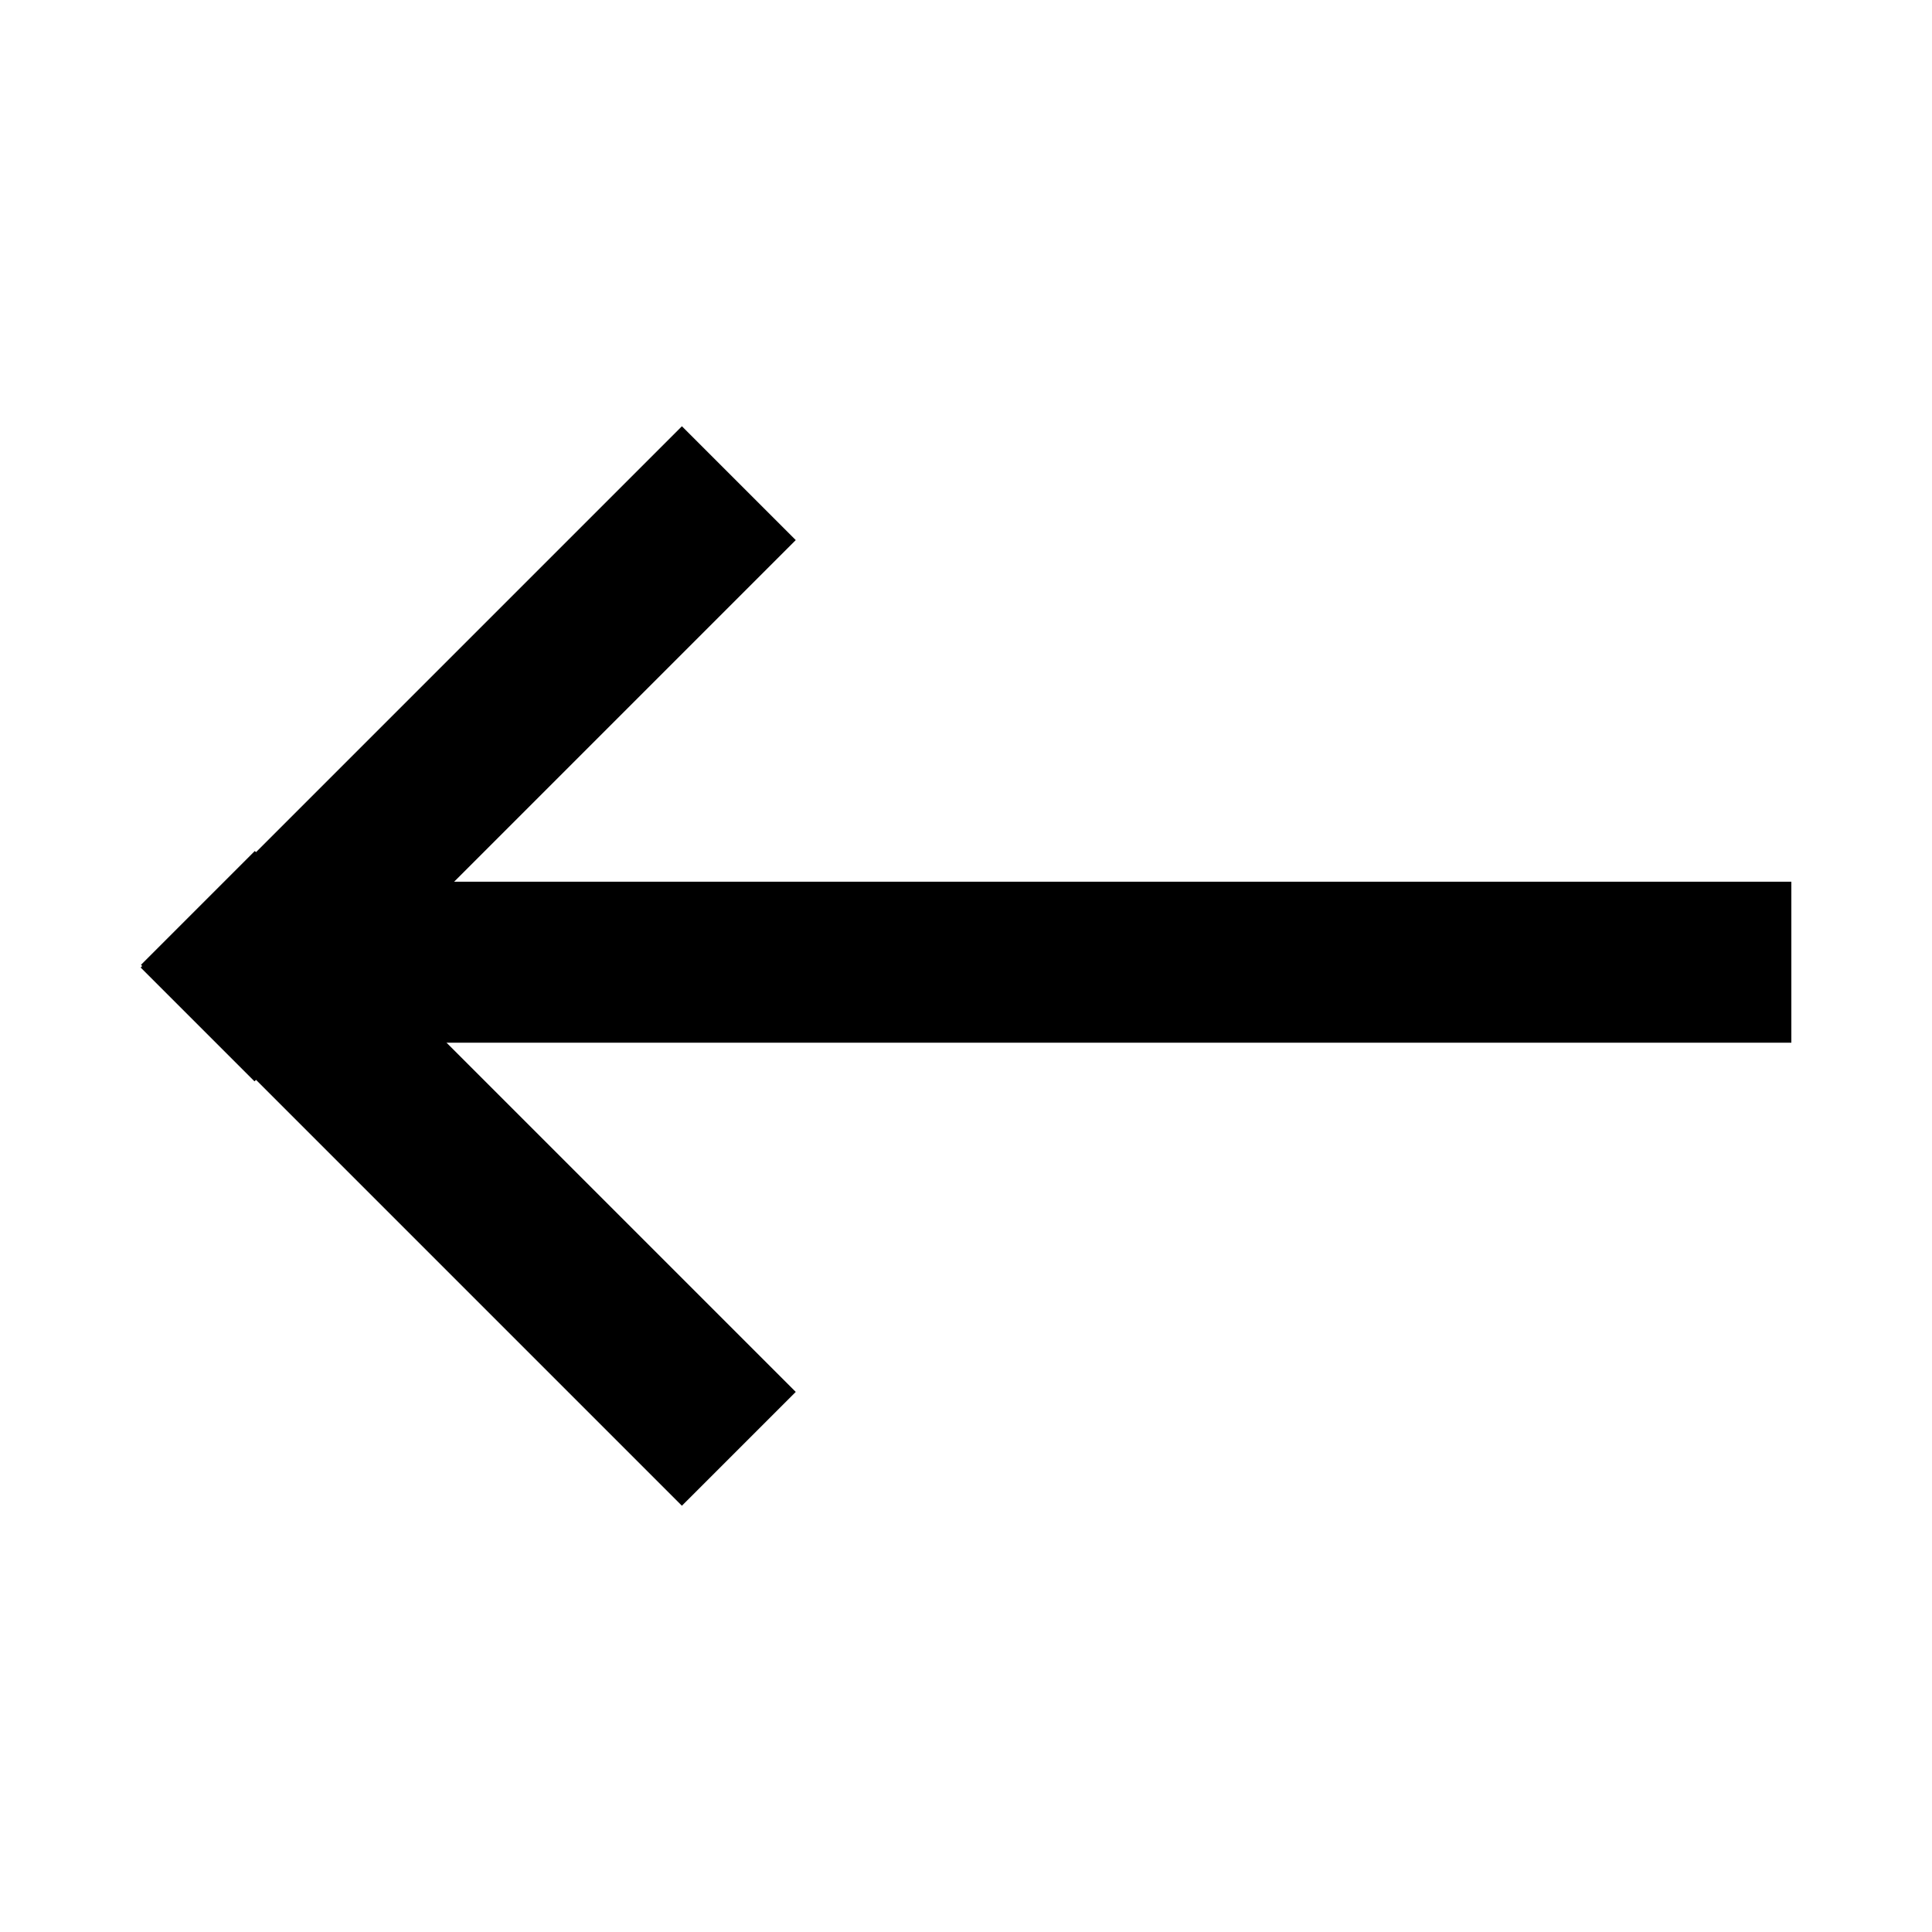 <svg fill="currentColor" width="100%" height="100%" viewBox="0 0 100 100" version="1.1" xmlns="http://www.w3.org/2000/svg"
    xml:space="preserve"
     style="fill: currentColor"><g><rect x="16.069" y="45.637" width="76.651" height="8.333"/><path
  d="M13.19,44.047l27.998,27.998l-5.893,5.892l-27.997,-27.998l5.892,-5.892Z"/><path
  d="M13.173,55.971l28.015,-28.016l-5.893,-5.892l-28.015,28.015l5.893,5.893Z"/></g></svg>
